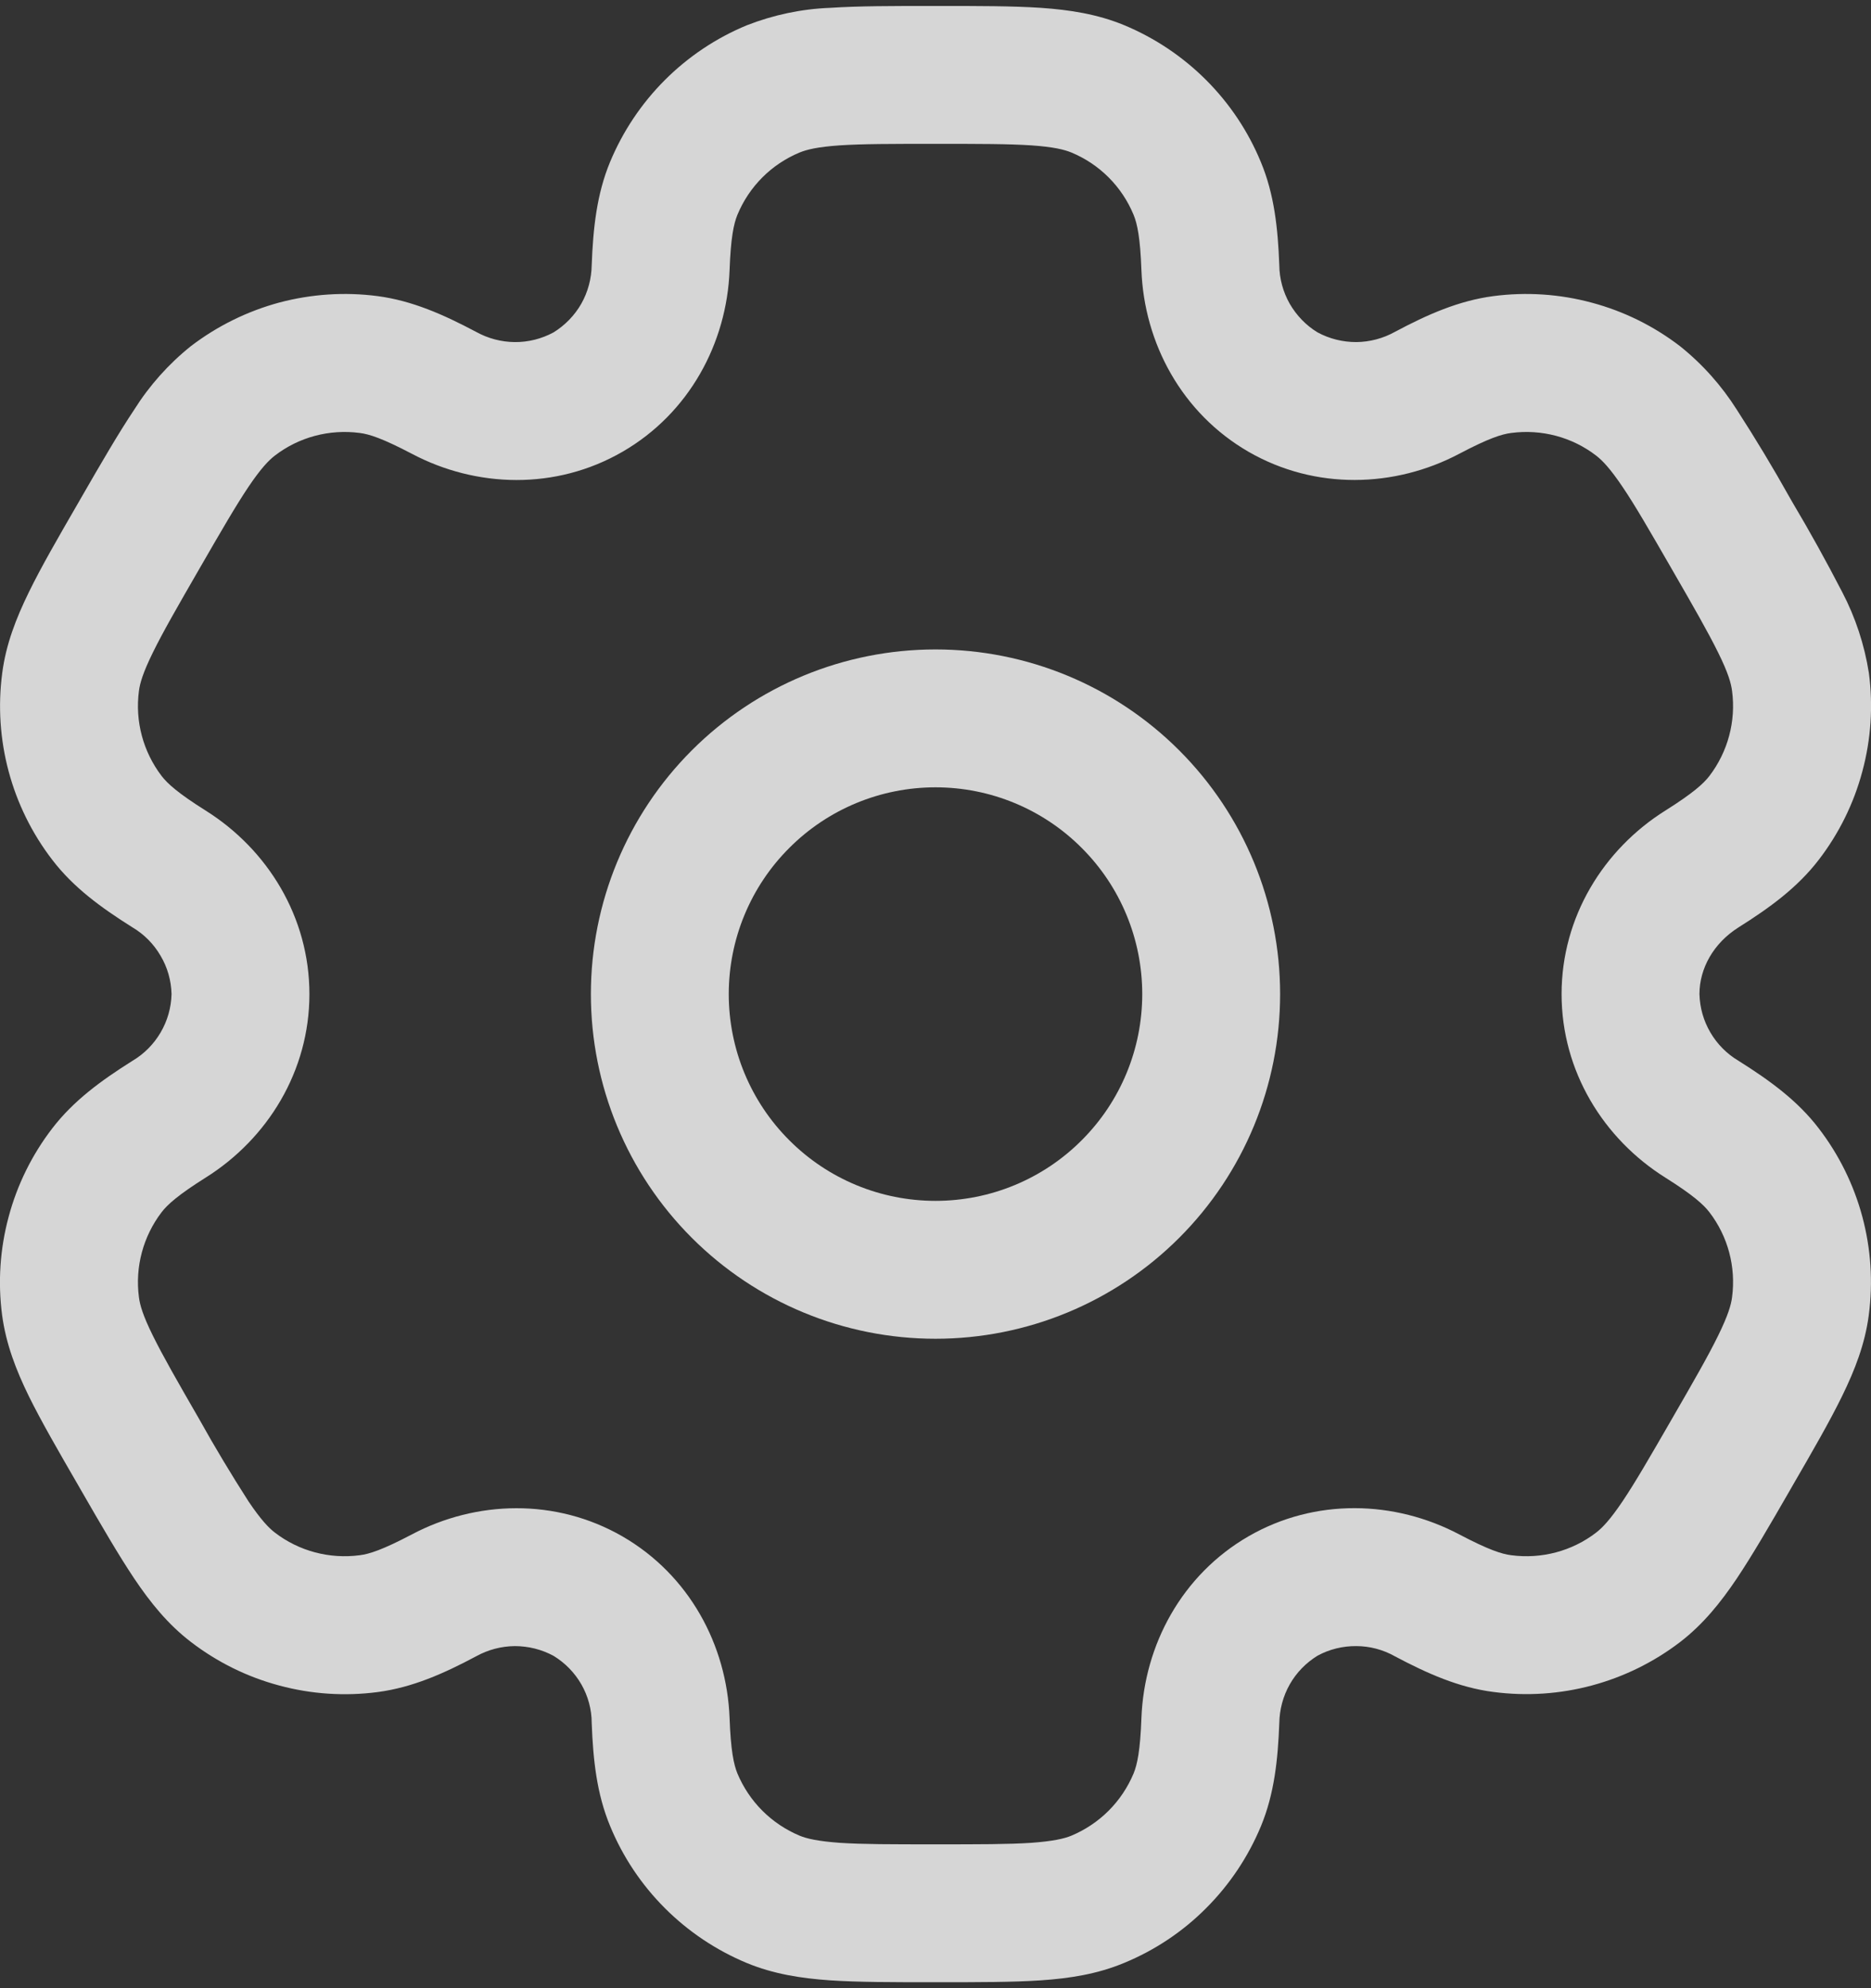 <svg width="16" height="17" viewBox="0 0 16 17" fill="none" xmlns="http://www.w3.org/2000/svg">
<rect x="0" y="0" width="16" height="17" fill="#333333" stroke="none"/>
<path fill-rule="evenodd" clip-rule="evenodd" d="M8 5.553C7.218 5.553 6.469 5.863 5.916 6.416C5.363 6.969 5.053 7.718 5.053 8.5C5.053 9.282 5.363 10.031 5.916 10.584C6.469 11.137 7.218 11.447 8 11.447C8.782 11.447 9.531 11.137 10.084 10.584C10.637 10.031 10.947 9.282 10.947 8.5C10.947 7.718 10.637 6.969 10.084 6.416C9.531 5.863 8.782 5.553 8 5.553ZM6.232 8.5C6.232 8.031 6.418 7.581 6.75 7.25C7.081 6.918 7.531 6.732 8 6.732C8.469 6.732 8.919 6.918 9.25 7.25C9.582 7.581 9.768 8.031 9.768 8.5C9.768 8.969 9.582 9.419 9.25 9.75C8.919 10.082 8.469 10.268 8 10.268C7.531 10.268 7.081 10.082 6.75 9.75C6.418 9.419 6.232 8.969 6.232 8.5Z" fill="white" fill-opacity="0.8"/>
<path fill-rule="evenodd" clip-rule="evenodd" d="M7.98 0.051C7.631 0.051 7.339 0.051 7.1 0.067C6.856 0.076 6.615 0.127 6.387 0.216C6.125 0.324 5.886 0.484 5.686 0.684C5.485 0.885 5.326 1.123 5.217 1.385C5.103 1.66 5.072 1.951 5.06 2.267C5.058 2.383 5.028 2.496 4.971 2.597C4.914 2.697 4.832 2.781 4.734 2.842C4.632 2.897 4.518 2.926 4.402 2.925C4.287 2.924 4.173 2.894 4.072 2.838C3.793 2.69 3.525 2.571 3.23 2.532C2.949 2.495 2.663 2.514 2.388 2.587C2.114 2.661 1.857 2.788 1.632 2.96C1.441 3.113 1.277 3.297 1.147 3.504C1.014 3.703 0.867 3.956 0.693 4.258L0.673 4.293C0.498 4.595 0.352 4.848 0.247 5.063C0.137 5.288 0.051 5.509 0.019 5.755C-0.056 6.323 0.098 6.898 0.447 7.352C0.628 7.589 0.865 7.761 1.132 7.929C1.232 7.988 1.315 8.072 1.373 8.172C1.432 8.271 1.464 8.384 1.467 8.5C1.464 8.616 1.432 8.729 1.373 8.829C1.315 8.928 1.232 9.012 1.132 9.071C0.865 9.239 0.629 9.411 0.447 9.648C0.274 9.873 0.147 10.13 0.074 10.404C0 10.678 -0.019 10.964 0.018 11.245C0.051 11.491 0.136 11.712 0.246 11.937C0.352 12.152 0.498 12.405 0.673 12.707L0.693 12.742C0.867 13.044 1.014 13.297 1.147 13.496C1.286 13.703 1.436 13.889 1.632 14.039C1.857 14.212 2.114 14.339 2.388 14.412C2.662 14.486 2.948 14.505 3.23 14.468C3.525 14.429 3.793 14.311 4.072 14.162C4.173 14.106 4.287 14.076 4.402 14.075C4.518 14.075 4.631 14.103 4.733 14.158C4.832 14.218 4.914 14.302 4.972 14.403C5.029 14.503 5.06 14.617 5.06 14.733C5.072 15.049 5.103 15.339 5.218 15.615C5.326 15.877 5.485 16.115 5.686 16.316C5.887 16.517 6.125 16.676 6.387 16.785C6.615 16.879 6.851 16.916 7.1 16.933C7.339 16.949 7.631 16.949 7.98 16.949H8.02C8.369 16.949 8.661 16.949 8.9 16.933C9.15 16.916 9.385 16.879 9.613 16.784C9.875 16.676 10.114 16.517 10.314 16.316C10.515 16.115 10.674 15.877 10.783 15.615C10.897 15.339 10.928 15.049 10.94 14.733C10.942 14.617 10.972 14.504 11.029 14.403C11.086 14.302 11.168 14.218 11.267 14.157C11.368 14.102 11.482 14.074 11.598 14.075C11.713 14.075 11.827 14.105 11.928 14.162C12.207 14.31 12.475 14.429 12.77 14.467C13.338 14.542 13.913 14.388 14.368 14.04C14.564 13.889 14.714 13.703 14.853 13.496C14.986 13.297 15.133 13.044 15.307 12.742L15.327 12.707C15.502 12.405 15.648 12.152 15.753 11.937C15.863 11.712 15.949 11.49 15.981 11.245C16.056 10.677 15.902 10.102 15.553 9.648C15.372 9.411 15.135 9.239 14.868 9.071C14.768 9.012 14.685 8.928 14.627 8.829C14.568 8.729 14.536 8.616 14.533 8.5C14.533 8.282 14.652 8.065 14.868 7.929C15.135 7.761 15.371 7.589 15.553 7.352C15.726 7.127 15.853 6.87 15.926 6.596C16 6.322 16.019 6.036 15.982 5.755C15.944 5.513 15.867 5.279 15.754 5.063C15.619 4.802 15.477 4.545 15.327 4.293L15.307 4.258C15.164 4.002 15.012 3.75 14.853 3.504C14.722 3.297 14.559 3.114 14.368 2.961C14.143 2.788 13.886 2.661 13.612 2.588C13.338 2.514 13.052 2.495 12.77 2.532C12.475 2.571 12.207 2.689 11.928 2.838C11.827 2.894 11.713 2.924 11.598 2.925C11.482 2.925 11.369 2.897 11.267 2.842C11.168 2.782 11.087 2.697 11.029 2.597C10.972 2.496 10.941 2.383 10.94 2.267C10.928 1.951 10.897 1.66 10.782 1.385C10.674 1.123 10.515 0.885 10.314 0.684C10.113 0.483 9.875 0.324 9.613 0.215C9.385 0.121 9.149 0.084 8.9 0.067C8.661 0.051 8.369 0.051 8.02 0.051H7.98ZM6.838 1.304C6.899 1.279 6.991 1.256 7.18 1.243C7.374 1.23 7.626 1.23 8 1.23C8.374 1.23 8.626 1.23 8.82 1.243C9.009 1.256 9.101 1.279 9.162 1.304C9.403 1.404 9.594 1.595 9.694 1.837C9.725 1.912 9.751 2.031 9.761 2.311C9.785 2.934 10.106 3.533 10.677 3.863C11.248 4.192 11.928 4.171 12.479 3.88C12.727 3.749 12.842 3.712 12.924 3.702C13.182 3.668 13.444 3.737 13.65 3.896C13.702 3.936 13.768 4.004 13.874 4.161C13.984 4.323 14.109 4.541 14.296 4.865C14.483 5.189 14.608 5.407 14.694 5.582C14.778 5.752 14.804 5.843 14.812 5.909C14.846 6.167 14.776 6.428 14.618 6.635C14.568 6.7 14.478 6.782 14.241 6.931C13.712 7.263 13.354 7.841 13.354 8.5C13.354 9.159 13.712 9.737 14.241 10.069C14.478 10.218 14.568 10.3 14.618 10.365C14.777 10.572 14.846 10.833 14.812 11.091C14.804 11.157 14.777 11.248 14.694 11.418C14.608 11.594 14.483 11.811 14.296 12.135C14.109 12.459 13.983 12.677 13.874 12.839C13.768 12.996 13.702 13.064 13.65 13.104C13.444 13.263 13.182 13.332 12.924 13.298C12.842 13.288 12.728 13.251 12.479 13.12C11.928 12.829 11.248 12.807 10.677 13.136C10.106 13.466 9.785 14.066 9.761 14.689C9.751 14.969 9.725 15.088 9.694 15.164C9.644 15.283 9.572 15.391 9.481 15.482C9.389 15.574 9.281 15.646 9.162 15.696C9.101 15.721 9.009 15.743 8.82 15.757C8.626 15.77 8.374 15.77 8 15.77C7.626 15.77 7.374 15.77 7.18 15.757C6.991 15.743 6.899 15.721 6.838 15.696C6.719 15.646 6.611 15.574 6.519 15.482C6.428 15.391 6.356 15.283 6.306 15.164C6.275 15.088 6.249 14.969 6.239 14.689C6.215 14.066 5.894 13.467 5.323 13.137C4.752 12.808 4.072 12.829 3.522 13.12C3.273 13.251 3.158 13.288 3.076 13.298C2.818 13.332 2.556 13.263 2.35 13.104C2.298 13.064 2.232 12.996 2.126 12.839C1.978 12.608 1.837 12.374 1.704 12.135C1.517 11.811 1.392 11.593 1.306 11.418C1.222 11.248 1.196 11.157 1.188 11.091C1.154 10.833 1.224 10.572 1.382 10.365C1.432 10.3 1.522 10.218 1.759 10.069C2.288 9.737 2.646 9.159 2.646 8.5C2.646 7.841 2.288 7.263 1.759 6.931C1.522 6.782 1.432 6.7 1.382 6.635C1.224 6.428 1.154 6.167 1.188 5.909C1.196 5.843 1.223 5.751 1.306 5.582C1.392 5.406 1.517 5.189 1.704 4.865C1.891 4.541 2.017 4.323 2.126 4.161C2.232 4.004 2.298 3.936 2.35 3.896C2.556 3.737 2.818 3.668 3.076 3.702C3.158 3.712 3.272 3.749 3.522 3.88C4.072 4.171 4.752 4.193 5.323 3.863C5.894 3.533 6.215 2.934 6.239 2.311C6.249 2.031 6.275 1.912 6.306 1.837C6.406 1.595 6.597 1.404 6.838 1.304Z" fill="white" fill-opacity="0.8"/>
</svg>
